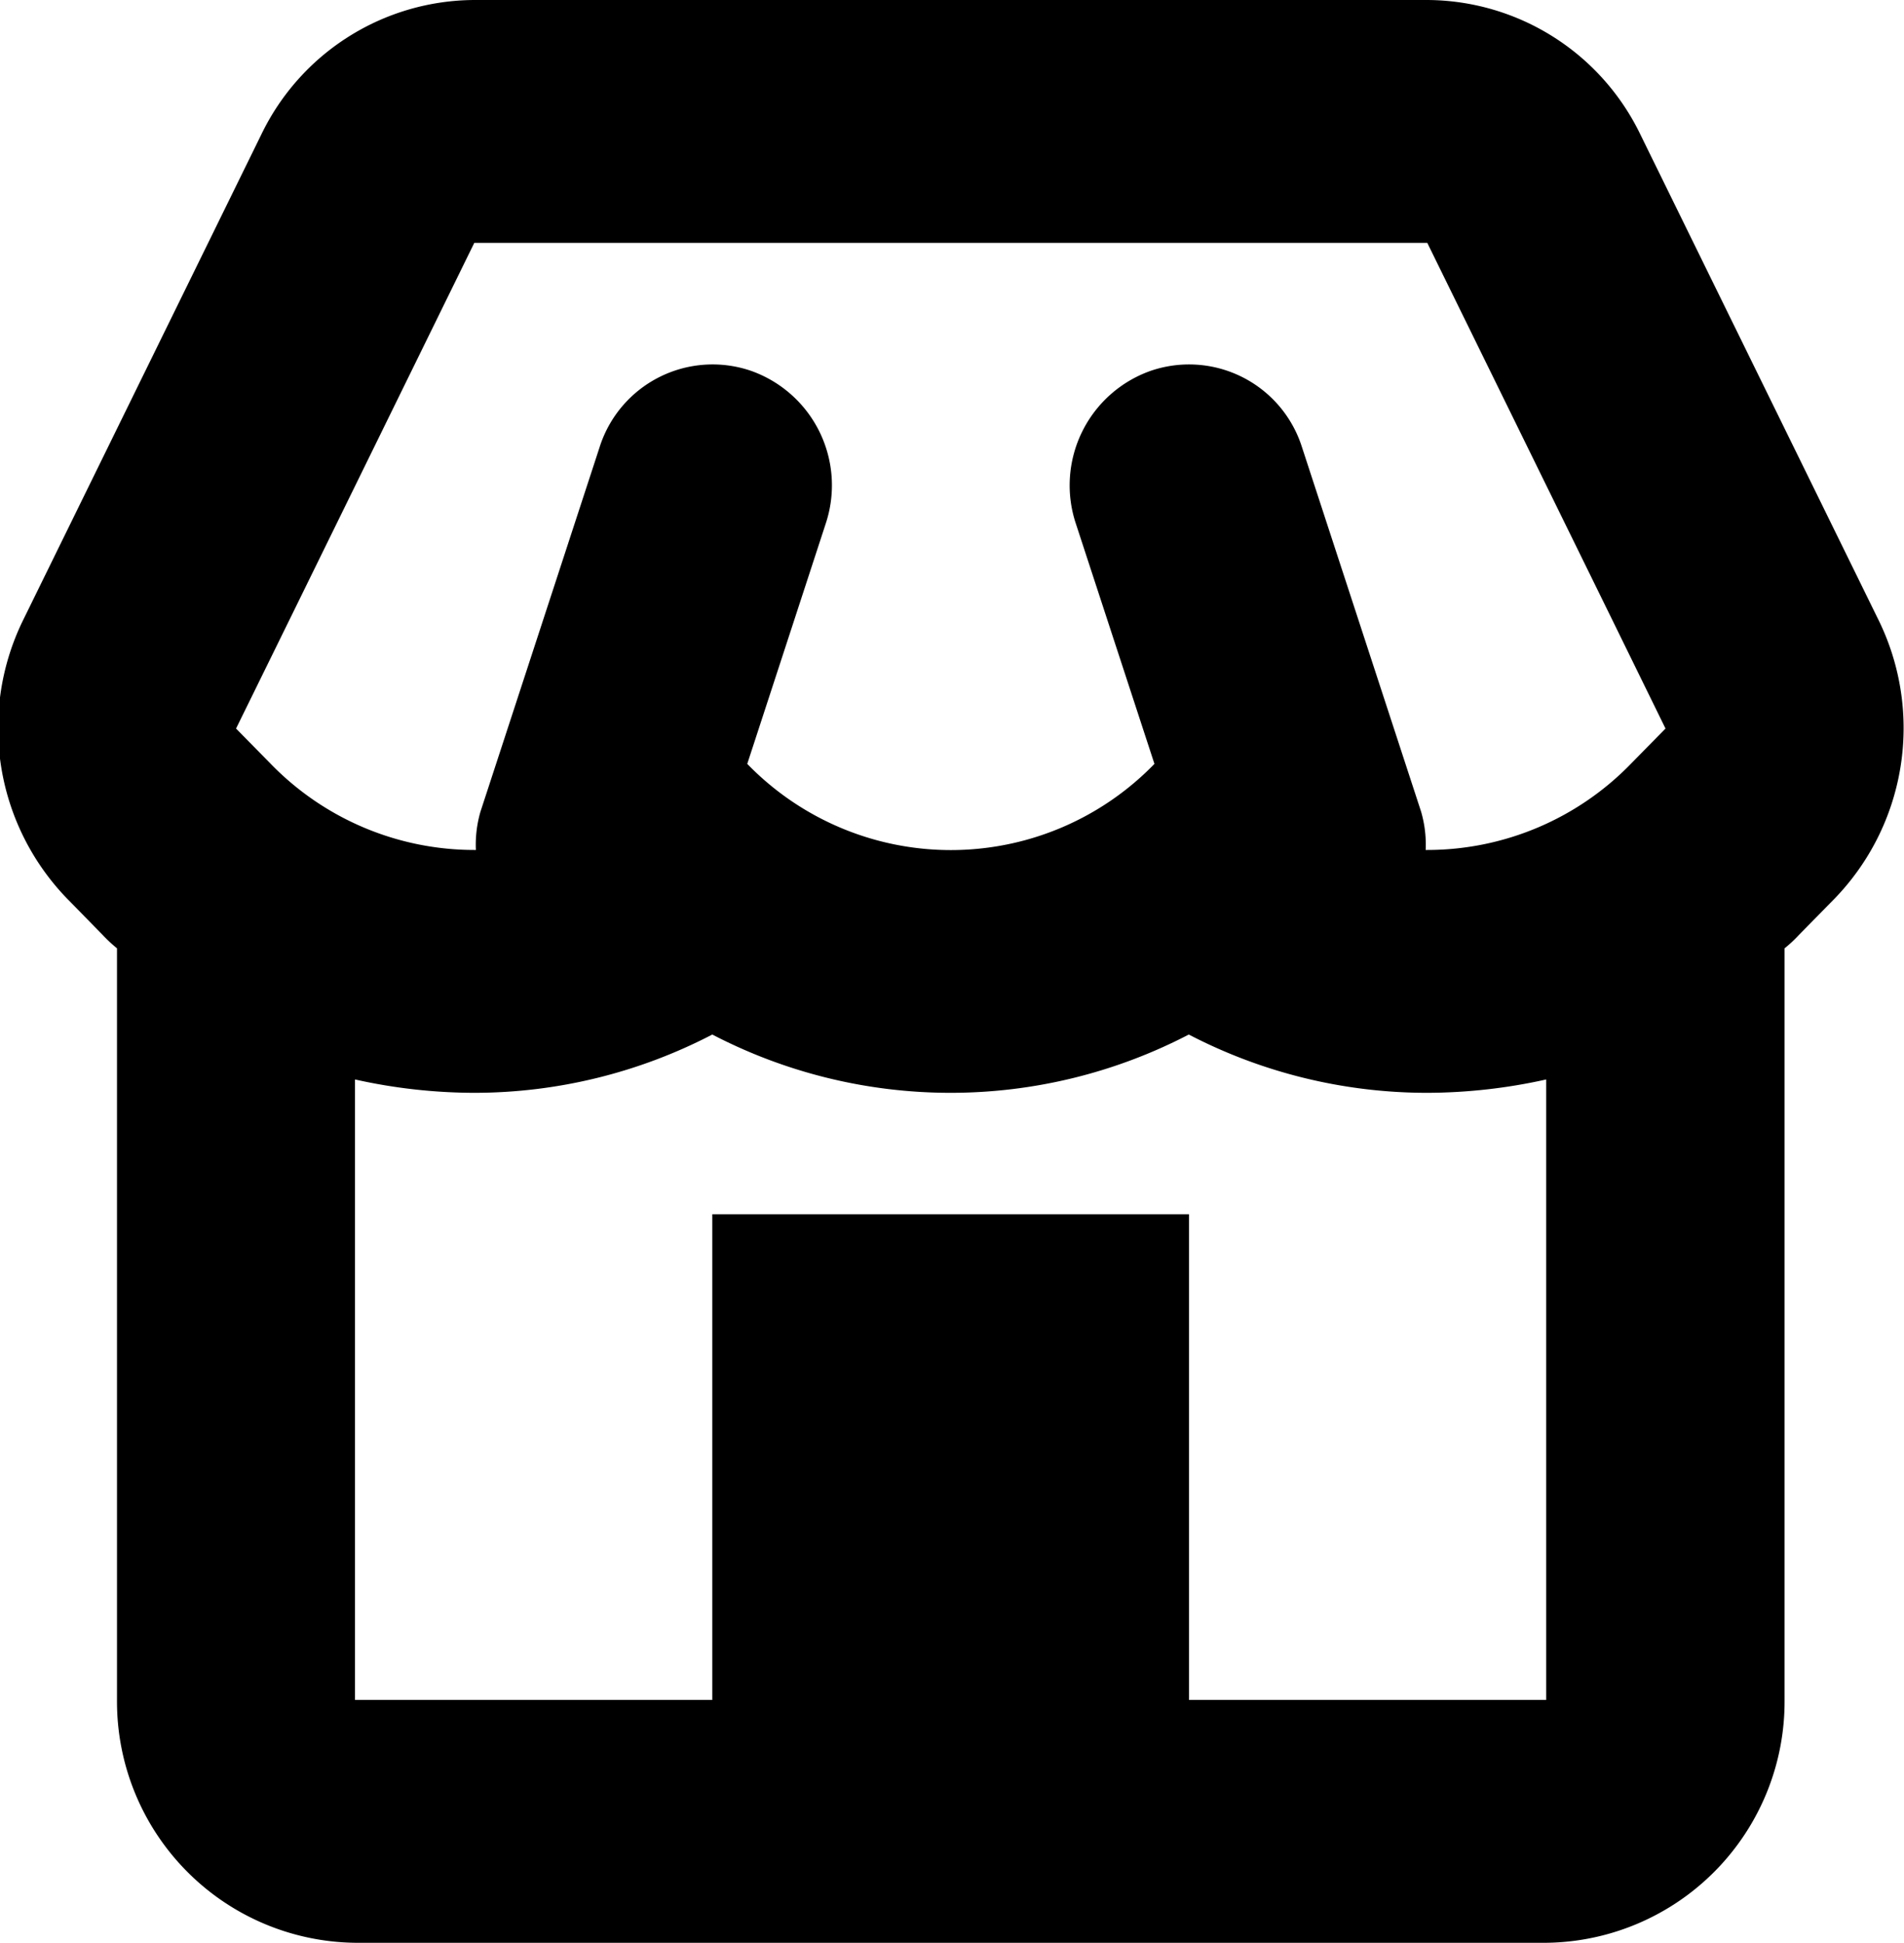 <svg xmlns="http://www.w3.org/2000/svg" width="15.688" height="16" viewBox="0 0 15.688 16">
<defs>
    <style>
      .cls-1 {
        fill-rule: evenodd;
      }
    </style>
  </defs>
  <path id="shop_2" class="cls-1" d="M207.511,517.11l-1.963-4a1.96,1.96,0,0,0-1.757-1.11h-7.852a1.958,1.958,0,0,0-1.756,1.11l-1.963,4a2.019,2.019,0,0,0,.373,2.3l0.284,0.29a1.186,1.186,0,0,0,.118.11V526a1.987,1.987,0,0,0,1.963,2h9.815a1.987,1.987,0,0,0,1.962-2v-6.19a1.085,1.085,0,0,0,.118-0.11l0.285-.29A2.019,2.019,0,0,0,207.511,517.11ZM195.939,514h7.852l1.512,3.08,0.451,0.92-0.285.29a2.339,2.339,0,0,1-1.678.71h-0.013a0.978,0.978,0,0,0-.038-0.316l-0.981-3a0.976,0.976,0,0,0-1.241-.632,1,1,0,0,0-.621,1.265l0.646,1.974a2.337,2.337,0,0,1-3.355,0l0.645-1.974a1,1,0,0,0-.62-1.265,0.977,0.977,0,0,0-1.242.632l-0.981,3a0.978,0.978,0,0,0-.038.316h-0.013a2.34,2.34,0,0,1-1.678-.71l-0.285-.29,0.452-.92Zm8.834,12h-2.945v-4H197.9v4h-2.944v-5.11a4.545,4.545,0,0,0,.981.11,4.254,4.254,0,0,0,1.963-.48,4.254,4.254,0,0,0,3.926,0,4.257,4.257,0,0,0,1.963.48,4.554,4.554,0,0,0,.982-0.11V526Z" transform="translate(-192.031 -512)"/>
</svg>
